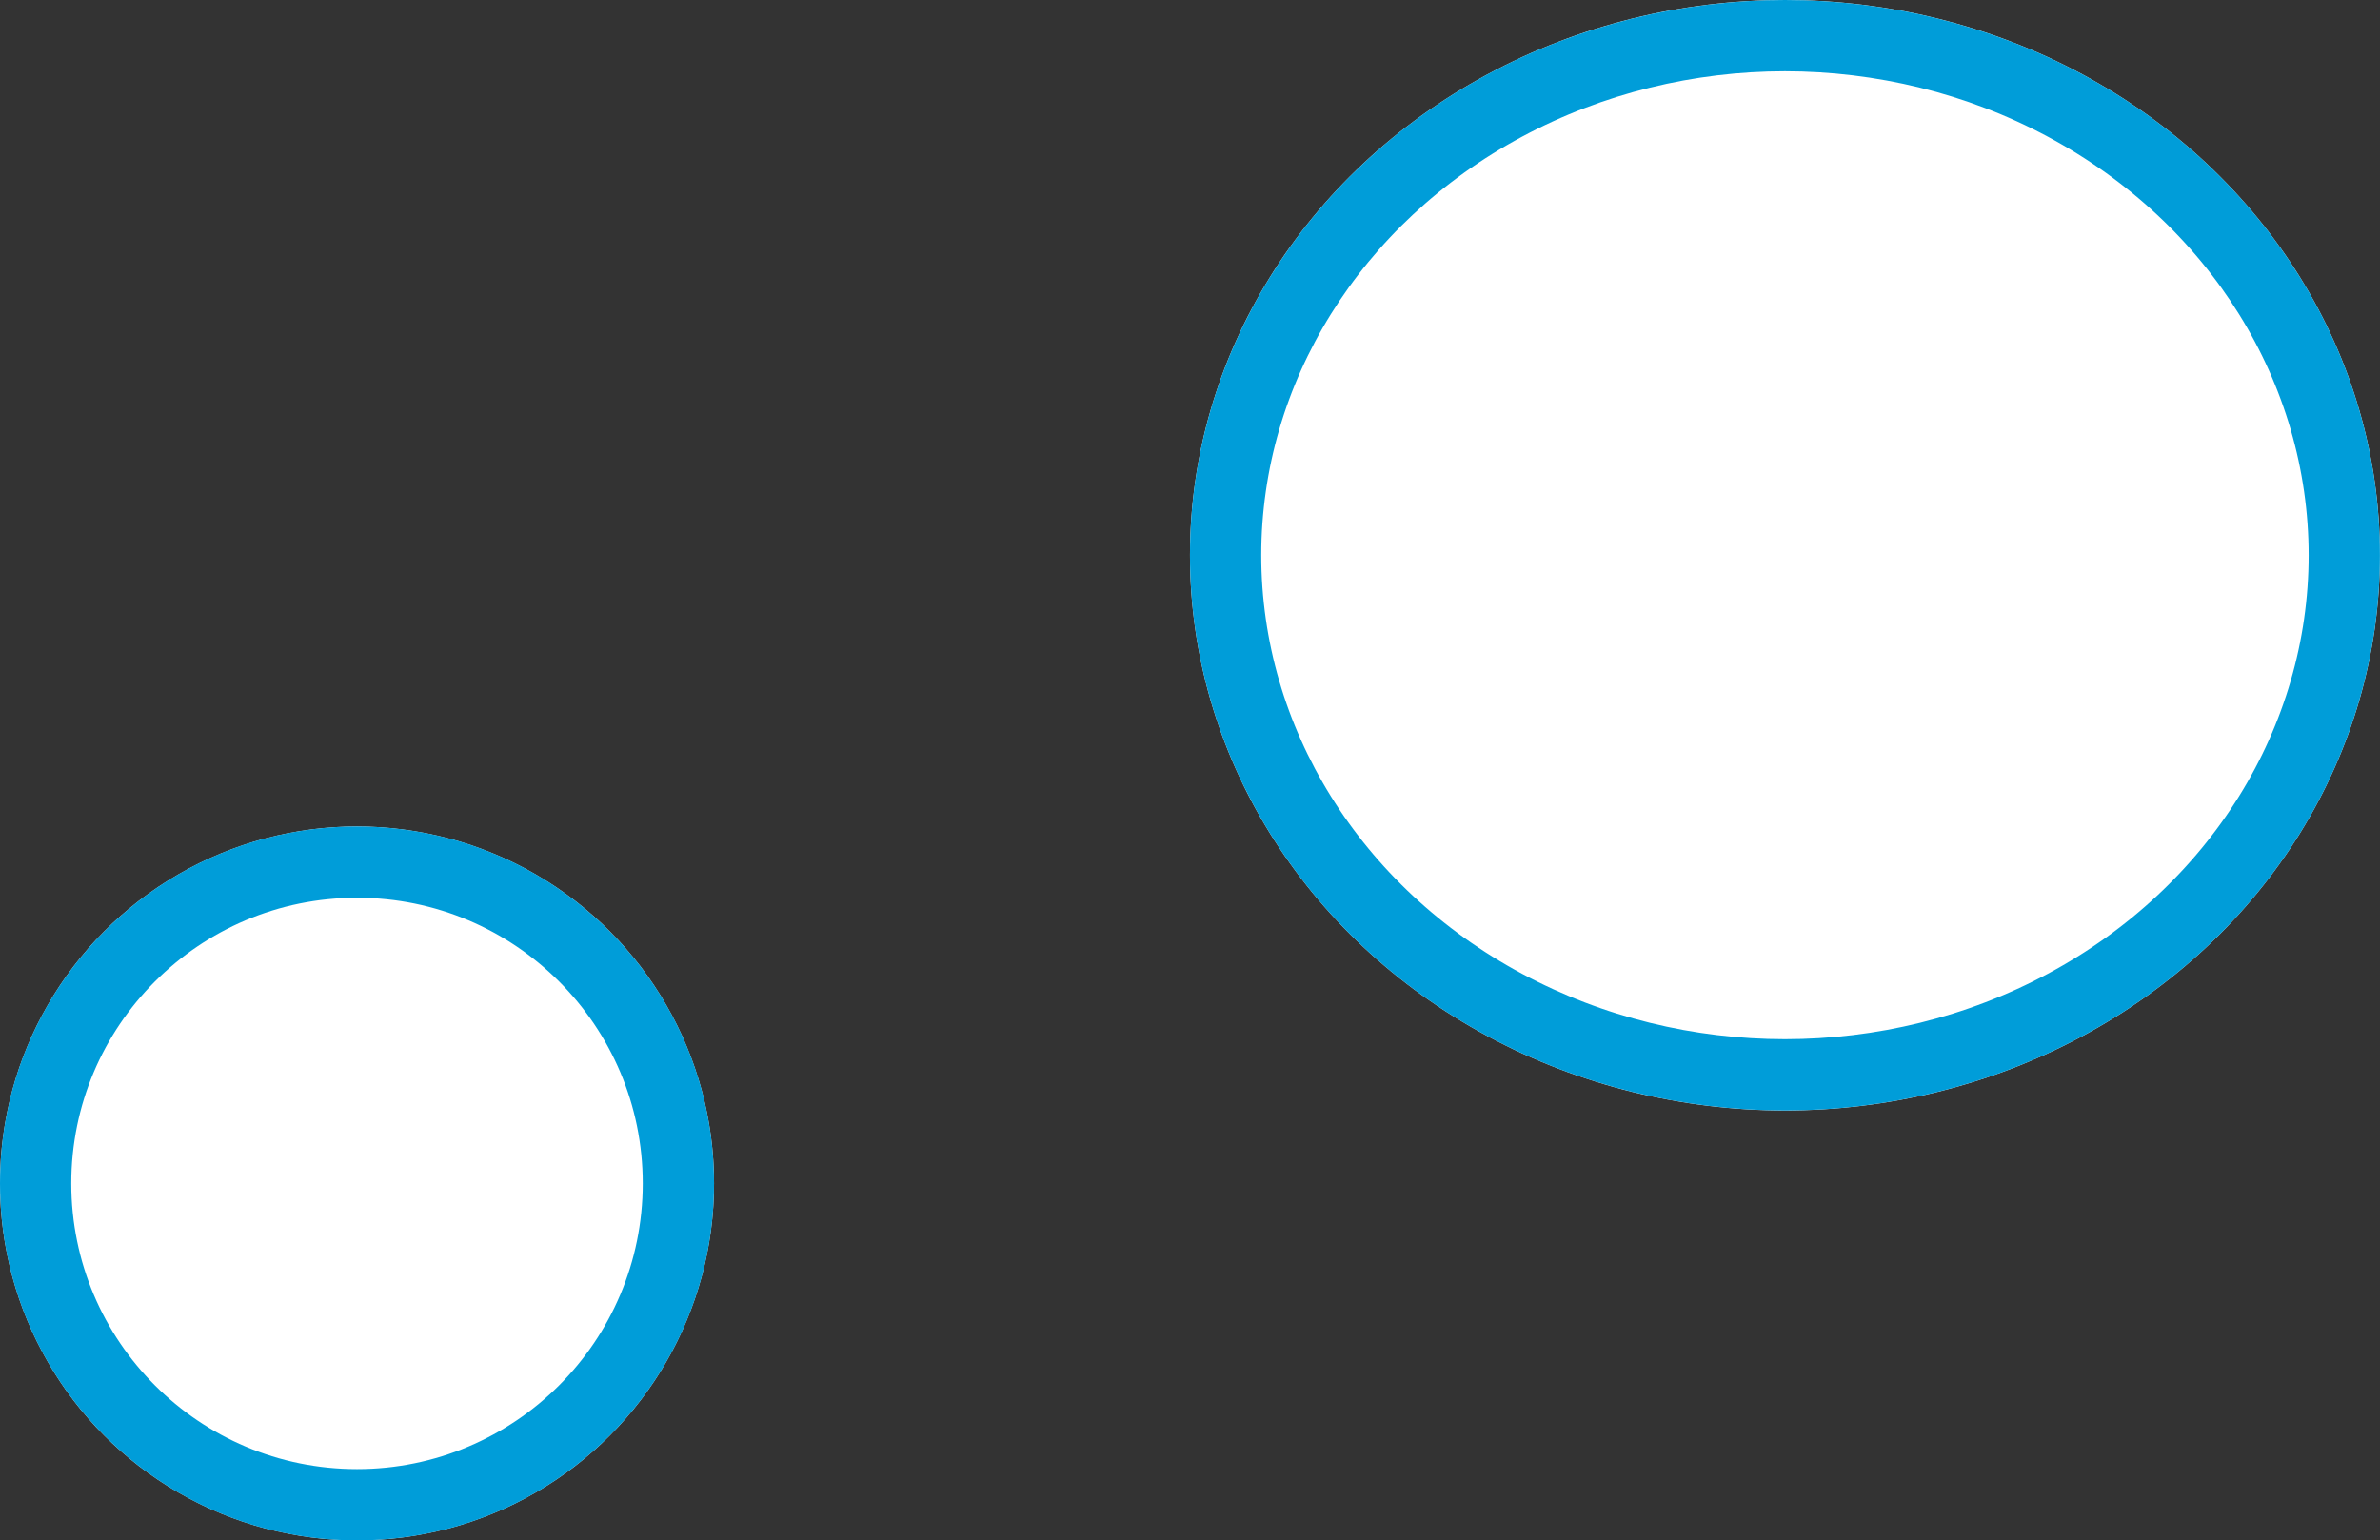 <svg xmlns="http://www.w3.org/2000/svg" xmlns:xlink="http://www.w3.org/1999/xlink" width="33.385" height="21.611" viewBox="0 0 33.385 21.611">
  <rect x="0" y="0" width="33.385" height="21.611" fill="#333333" stroke="none"/>
  <defs>
    <clipPath id="clip-path">
      <rect width="33.385" height="21.611" fill="none"/>
    </clipPath>
  </defs>
  <g id="Group_112268" data-name="Group 112268" transform="translate(-624.37 -419.965)">
    <g id="Group_112267" data-name="Group 112267">
      <g id="Repeat_Grid_1" data-name="Repeat Grid 1" transform="translate(624.37 419.965)" clip-path="url(#clip-path)">
        <g transform="translate(-624.37 -419.965)">
          <g id="Ellipse_1474" data-name="Ellipse 1474" transform="translate(641.062 419.965)" fill="#fff" stroke="#009dd9" stroke-width="1">
            <ellipse cx="8.346" cy="7.79" rx="8.346" ry="7.79" stroke="none"/>
            <ellipse cx="8.346" cy="7.79" rx="7.846" ry="7.29" fill="none"/>
          </g>
          <g id="Ellipse_1549" data-name="Ellipse 1549" transform="translate(624.37 431.561)" fill="#fff" stroke="#009dd9" stroke-width="1">
            <circle cx="5.008" cy="5.008" r="5.008" stroke="none"/>
            <circle cx="5.008" cy="5.008" r="4.508" fill="none"/>
          </g>
        </g>
      </g>
    </g>
  </g>
</svg>
